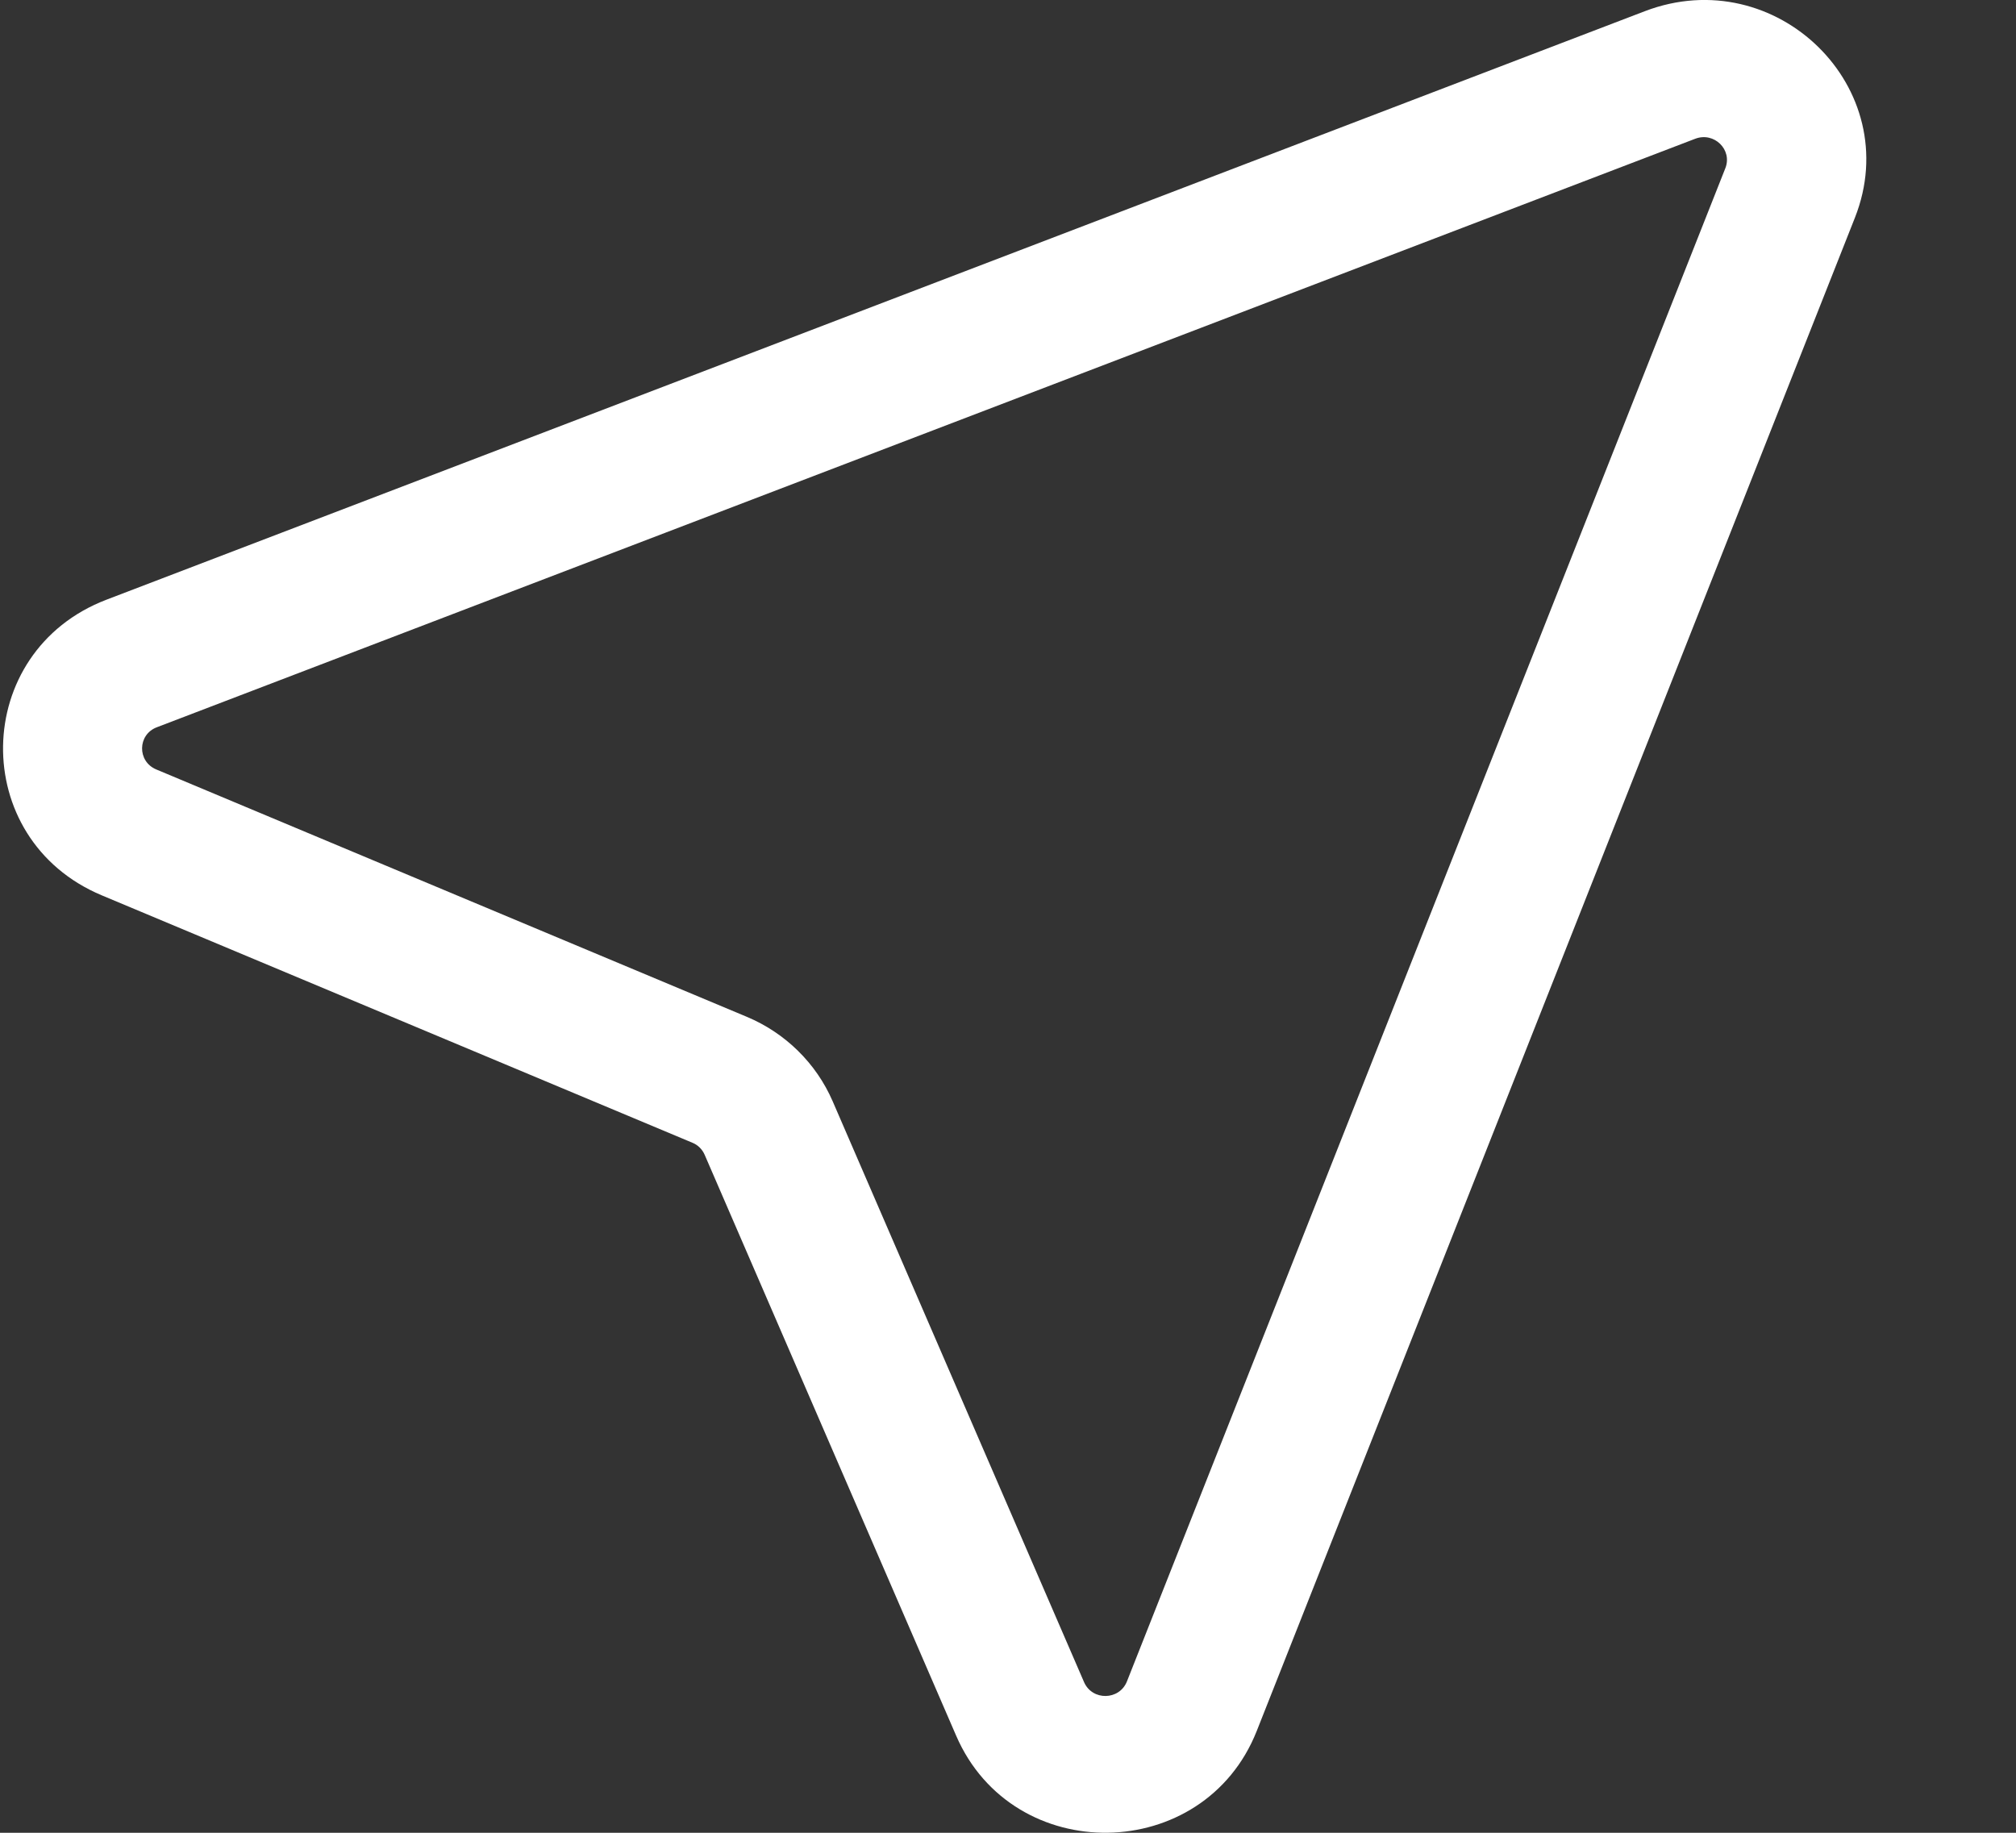 <svg width="11" height="10" viewBox="0 0 11 10" fill="none" xmlns="http://www.w3.org/2000/svg">
<rect x="0" y="0" width="11" height="10" fill="#333333" stroke="none"/>
<path fill-rule="evenodd" clip-rule="evenodd" d="M9.414 0.918C9.454 0.817 9.353 0.718 9.25 0.757L0.856 3.968C0.75 4.008 0.748 4.154 0.852 4.198L4.075 5.548C4.285 5.636 4.453 5.801 4.543 6.008L5.915 9.178C5.96 9.281 6.108 9.278 6.149 9.174L9.414 0.918ZM8.975 0.061C9.693 -0.213 10.4 0.482 10.121 1.188L6.857 9.445C6.569 10.172 5.528 10.189 5.217 9.47L3.845 6.301C3.832 6.271 3.808 6.247 3.778 6.235L0.555 4.885C-0.175 4.579 -0.159 3.555 0.581 3.272L8.975 0.061Z" fill="white"/>
</svg>
